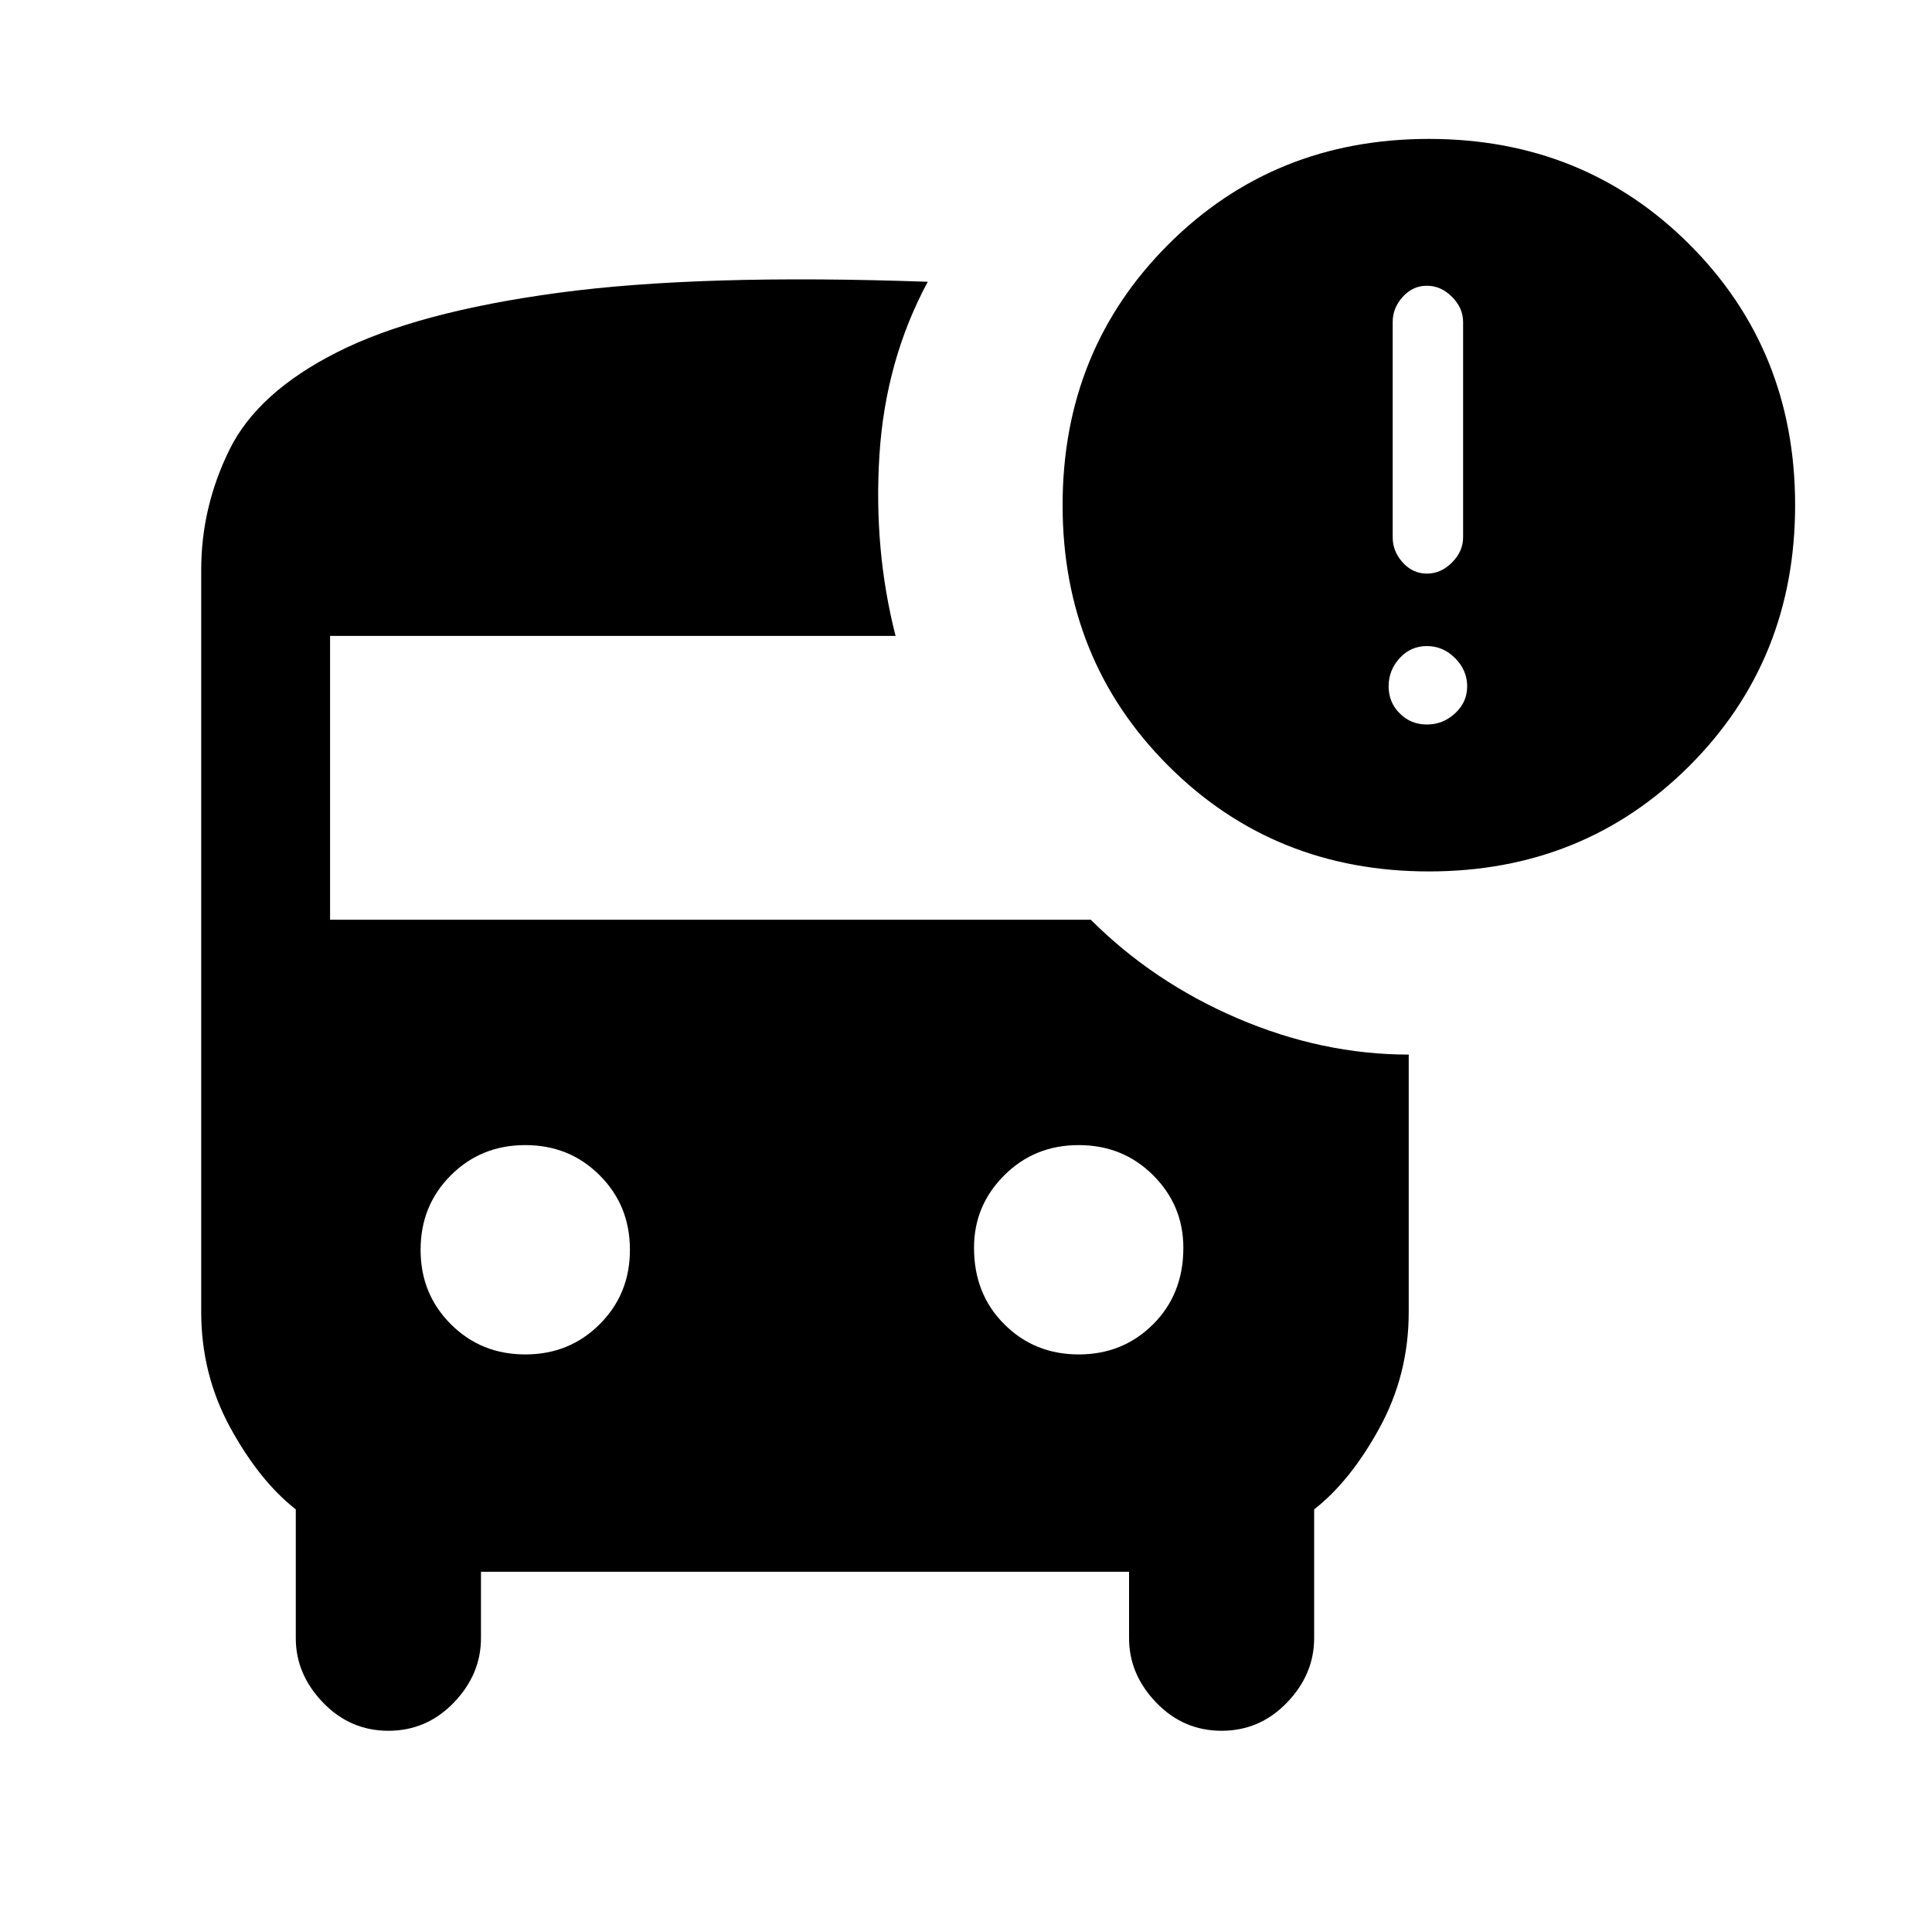 <svg xmlns="http://www.w3.org/2000/svg" height="20" width="20"><path d="M5.438 14.021q.458 0 .77-.313.313-.312.313-.77 0-.459-.313-.771-.312-.313-.77-.313-.459 0-.771.313-.313.312-.313.771 0 .458.313.77.312.313.771.313Zm5.729 0q.458 0 .771-.313.312-.312.312-.791 0-.438-.312-.75-.313-.313-.771-.313-.459 0-.771.313-.313.312-.313.75 0 .479.313.791.312.313.771.313Zm3.625-5q-1.604 0-2.698-1.094Q11 6.833 11 5.229q0-1.604 1.094-2.698 1.094-1.093 2.698-1.093 1.604 0 2.698 1.093 1.093 1.094 1.093 2.698 0 1.604-1.093 2.698-1.094 1.094-2.698 1.094Zm-.021-3.083q.146 0 .26-.115.115-.115.115-.261V3.333q0-.145-.115-.26-.114-.115-.26-.115-.146 0-.25.115-.104.115-.104.26v2.229q0 .146.104.261.104.115.25.115Zm0 1.562q.167 0 .291-.115.126-.114.126-.281 0-.166-.126-.292-.124-.124-.291-.124-.167 0-.281.124-.115.126-.115.292 0 .167.115.281.114.115.281.115ZM4.021 17.917q-.396 0-.677-.292-.282-.292-.282-.667v-1.333q-.374-.292-.677-.844-.302-.552-.302-1.198V5.896q0-.646.292-1.24t1.115-1.01q.822-.417 2.291-.615 1.469-.198 3.823-.114-.437.812-.5 1.791-.062.98.167 1.875H3.417v2.938h7.875q.646.646 1.52 1.021.876.375 1.771.375v2.666q0 .646-.302 1.198-.302.552-.677.844v1.333q0 .375-.281.667-.281.292-.677.292t-.677-.292q-.281-.292-.281-.667v-.687H4.979v.687q0 .375-.281.667-.281.292-.677.292Z"/></svg>